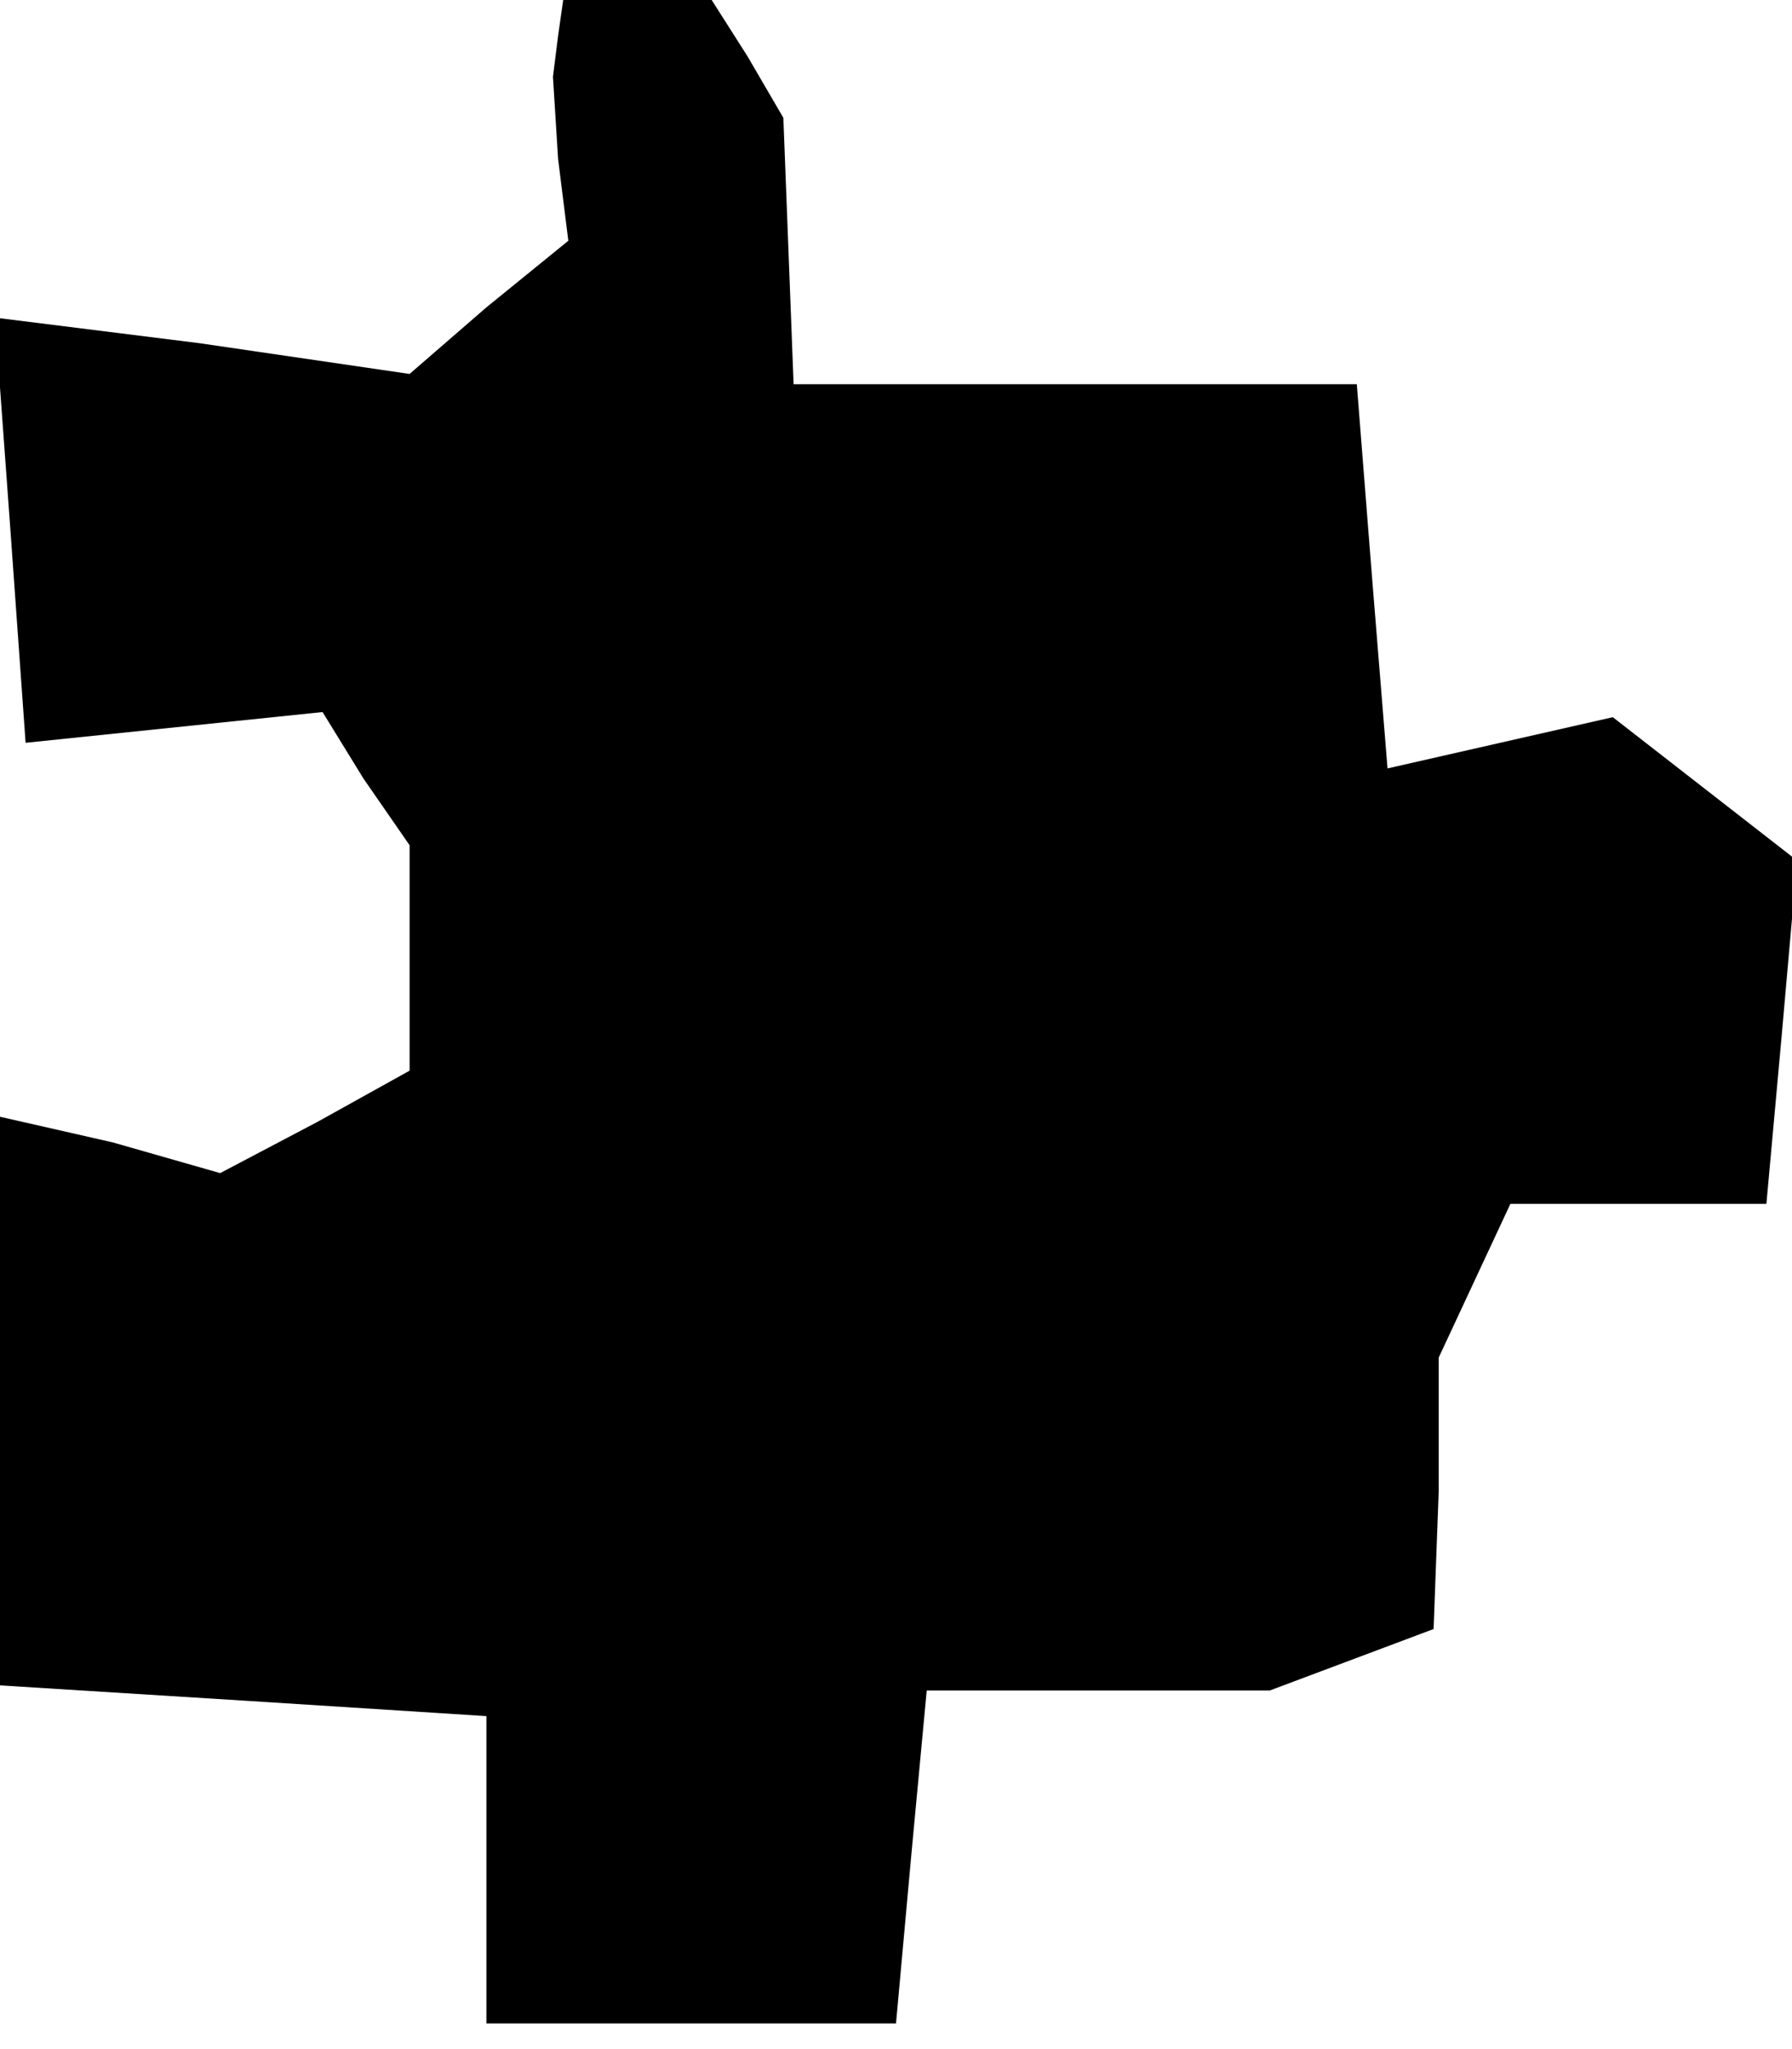 <?xml version="1.0" standalone="no"?>
<!DOCTYPE svg PUBLIC "-//W3C//DTD SVG 20010904//EN"
 "http://www.w3.org/TR/2001/REC-SVG-20010904/DTD/svg10.dtd">
<svg version="1.0" xmlns="http://www.w3.org/2000/svg"
 width="35pt" height="40pt" viewBox="0 0 35 40"
 preserveAspectRatio="xMidYMid meet">
<g transform="translate(0,40) scale(0.1,-0.1)"
fill="#000000" stroke="none">
<path d="M109 393 l-1 -8 1 -16 2 -16 -16 -13 -15 -13 -41 6 -40 5 3 -41 3
-42 29 3 29 3 8 -13 9 -13 0 -22 0 -22 -18 -10 -19 -10 -21 6 -22 5 0 -55 0
-56 48 -3 47 -3 0 -30 0 -30 40 0 40 0 3 33 3 32 34 0 33 0 16 6 16 6 1 27 0
26 7 15 7 15 25 0 25 0 3 33 3 34 -18 14 -18 14 -22 -5 -22 -5 -3 37 -3 38
-55 0 -55 0 -1 26 -1 26 -7 12 -7 11 -15 0 -14 0 -1 -7z"/>
</g>
</svg>

